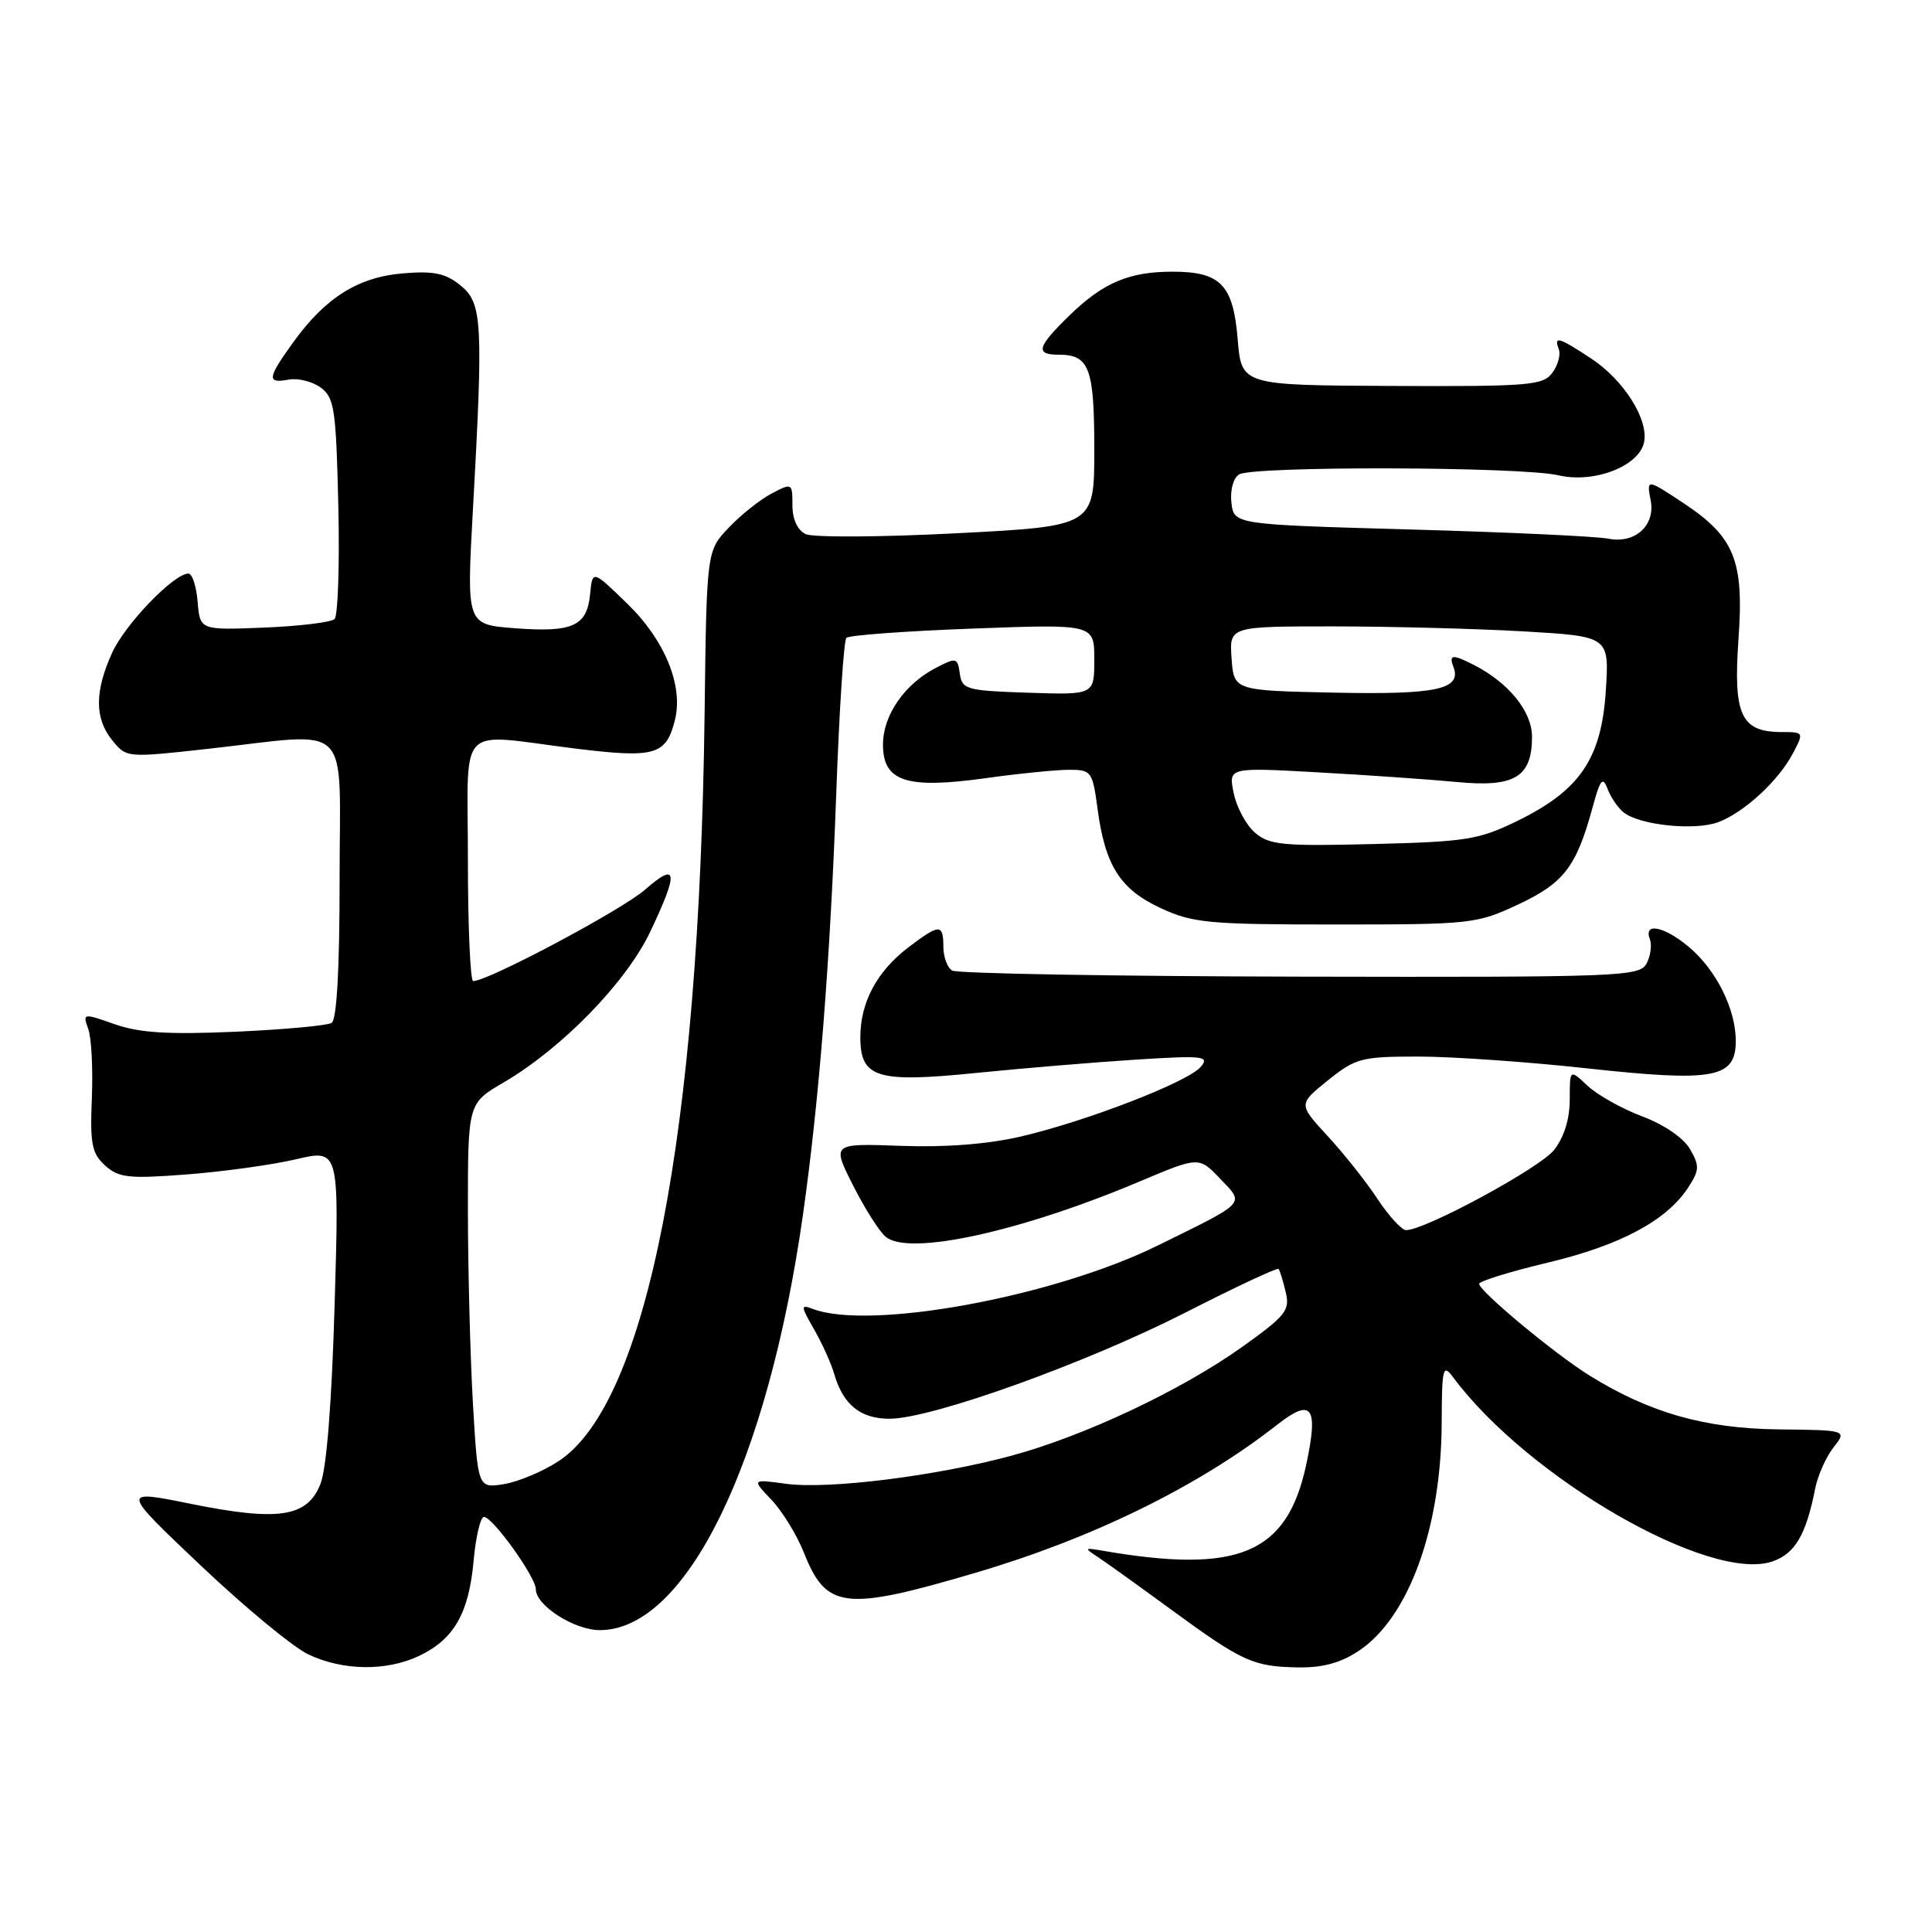 <?xml version="1.0" encoding="UTF-8" standalone="no"?>
<!DOCTYPE svg PUBLIC "-//W3C//DTD SVG 1.1//EN" "http://www.w3.org/Graphics/SVG/1.1/DTD/svg11.dtd" >
<svg xmlns="http://www.w3.org/2000/svg" xmlns:xlink="http://www.w3.org/1999/xlink" version="1.1" viewBox="0 0 256 256">
 <g >
 <path fill="currentColor"
d=" M 55.54 219.41 C 60.14 217.23 62.12 213.78 62.75 206.87 C 63.04 203.64 63.66 201.00 64.13 201.00 C 65.28 201.00 71.00 208.97 71.00 210.58 C 71.00 212.74 76.10 216.00 79.48 216.00 C 90.91 216.00 101.71 193.91 106.39 161.00 C 108.55 145.78 110.01 127.25 110.82 104.82 C 111.21 94.00 111.81 84.86 112.15 84.52 C 112.49 84.17 120.03 83.62 128.89 83.29 C 145.00 82.69 145.00 82.69 145.00 87.38 C 145.00 92.08 145.00 92.08 136.25 91.79 C 128.05 91.52 127.48 91.36 127.18 89.26 C 126.88 87.13 126.72 87.09 124.02 88.49 C 119.85 90.65 117.00 94.77 117.00 98.66 C 117.00 103.56 120.09 104.57 130.55 103.12 C 134.98 102.50 139.98 102.00 141.67 102.00 C 144.61 102.00 144.77 102.22 145.43 107.16 C 146.43 114.70 148.43 117.85 153.82 120.34 C 158.08 122.31 160.15 122.50 177.00 122.50 C 194.94 122.50 195.67 122.42 201.18 119.84 C 207.23 117.00 208.88 114.85 211.02 107.00 C 212.04 103.25 212.37 102.84 213.01 104.53 C 213.43 105.65 214.39 107.05 215.14 107.65 C 217.29 109.35 224.59 110.10 227.68 108.94 C 231.15 107.63 235.70 103.42 237.61 99.75 C 239.03 97.05 239.00 97.00 236.10 97.00 C 230.68 97.00 229.65 94.77 230.36 84.66 C 231.10 74.25 229.84 71.14 223.02 66.63 C 218.18 63.43 218.17 63.43 218.73 66.34 C 219.35 69.63 216.64 72.08 213.14 71.38 C 211.61 71.07 199.81 70.52 186.93 70.16 C 163.50 69.50 163.50 69.50 163.17 66.61 C 162.98 64.97 163.41 63.35 164.17 62.87 C 165.98 61.73 201.51 61.82 206.50 62.98 C 211.26 64.09 217.27 61.74 217.86 58.54 C 218.42 55.52 215.15 50.37 210.89 47.54 C 206.53 44.66 205.86 44.47 206.55 46.28 C 206.82 46.98 206.44 48.38 205.70 49.39 C 204.47 51.07 202.67 51.22 184.43 51.14 C 164.50 51.05 164.50 51.05 164.00 44.94 C 163.40 37.73 161.74 36.00 155.37 36.00 C 149.61 36.00 146.19 37.45 141.75 41.76 C 137.40 45.99 137.12 47.00 140.30 47.00 C 144.34 47.00 145.00 48.76 145.00 59.56 C 145.00 69.72 145.00 69.72 126.75 70.66 C 116.71 71.18 107.71 71.23 106.75 70.77 C 105.66 70.24 105.00 68.80 105.00 66.94 C 105.00 64.00 104.96 63.97 102.25 65.39 C 100.74 66.18 98.18 68.21 96.57 69.91 C 93.63 72.99 93.63 72.99 93.36 94.75 C 92.66 150.38 85.73 185.86 74.06 193.58 C 71.98 194.96 68.71 196.33 66.80 196.65 C 63.32 197.21 63.32 197.21 62.66 185.86 C 62.30 179.61 62.01 168.13 62.00 160.35 C 62.00 146.19 62.00 146.19 66.75 143.42 C 74.46 138.91 82.95 130.19 86.14 123.50 C 89.95 115.50 89.79 114.10 85.48 117.88 C 82.43 120.56 64.69 130.00 62.70 130.00 C 62.32 130.00 62.00 122.80 62.00 114.00 C 62.00 95.42 60.29 97.21 76.17 99.18 C 86.79 100.49 88.26 100.08 89.43 95.42 C 90.57 90.88 88.11 84.84 83.15 80.02 C 78.50 75.50 78.50 75.50 78.19 78.75 C 77.78 82.98 75.87 83.83 68.16 83.24 C 61.82 82.75 61.82 82.75 62.66 67.62 C 64.05 42.62 63.91 40.15 61.01 37.81 C 59.04 36.21 57.47 35.88 53.42 36.22 C 47.48 36.71 43.17 39.40 38.91 45.28 C 35.41 50.12 35.31 50.85 38.25 50.30 C 39.49 50.07 41.40 50.55 42.50 51.36 C 44.31 52.69 44.53 54.21 44.83 67.04 C 45.01 74.85 44.78 81.60 44.33 82.03 C 43.87 82.46 39.67 82.97 35.00 83.16 C 26.50 83.50 26.50 83.50 26.19 79.75 C 26.02 77.69 25.47 76.00 24.97 76.00 C 23.04 76.00 16.59 82.69 14.86 86.49 C 12.52 91.65 12.53 95.20 14.88 98.10 C 16.76 100.42 16.79 100.42 27.68 99.21 C 46.94 97.07 45.00 95.14 45.00 116.44 C 45.00 128.37 44.63 135.11 43.94 135.54 C 43.35 135.90 37.62 136.42 31.19 136.71 C 22.29 137.10 18.48 136.86 15.22 135.72 C 10.98 134.23 10.94 134.24 11.70 136.36 C 12.12 137.53 12.33 141.67 12.17 145.54 C 11.92 151.59 12.17 152.84 13.93 154.44 C 15.73 156.06 17.03 156.21 24.74 155.62 C 29.56 155.25 36.08 154.35 39.22 153.61 C 44.95 152.27 44.95 152.27 44.34 172.89 C 43.95 186.07 43.27 194.65 42.44 196.69 C 40.68 201.04 36.88 201.61 25.25 199.26 C 16.00 197.39 16.00 197.39 26.61 207.45 C 32.45 212.98 38.86 218.28 40.86 219.22 C 45.44 221.39 51.21 221.47 55.54 219.41 Z  M 180.10 218.71 C 186.69 214.28 190.98 202.44 191.03 188.54 C 191.06 181.19 191.19 180.67 192.55 182.50 C 202.49 195.86 226.63 209.77 234.88 206.89 C 237.85 205.86 239.31 203.37 240.51 197.30 C 240.85 195.54 241.95 193.06 242.94 191.80 C 244.75 189.50 244.75 189.50 235.62 189.40 C 225.84 189.28 218.48 187.17 210.50 182.19 C 205.91 179.32 196.00 171.07 196.00 170.12 C 196.00 169.76 200.10 168.49 205.11 167.30 C 214.70 165.01 220.81 161.74 223.67 157.39 C 225.19 155.06 225.22 154.49 223.94 152.27 C 223.09 150.79 220.50 149.01 217.61 147.93 C 214.92 146.92 211.66 145.09 210.36 143.87 C 208.00 141.65 208.00 141.65 208.00 145.69 C 208.00 148.27 207.25 150.69 205.92 152.38 C 204.04 154.77 188.84 163.00 186.31 163.00 C 185.74 163.00 184.03 161.14 182.53 158.87 C 181.03 156.59 178.05 152.84 175.91 150.52 C 172.03 146.31 172.03 146.31 175.96 143.15 C 179.63 140.20 180.40 140.00 187.94 140.00 C 192.37 140.00 202.42 140.70 210.27 141.56 C 227.14 143.40 230.00 142.87 230.00 137.93 C 230.00 133.73 227.41 128.52 223.80 125.49 C 220.55 122.75 217.75 122.17 218.61 124.42 C 218.91 125.20 218.71 126.67 218.18 127.67 C 217.25 129.40 214.82 129.50 172.26 129.41 C 147.55 129.36 126.80 129.00 126.16 128.60 C 125.52 128.21 125.00 126.78 125.00 125.44 C 125.00 122.38 124.49 122.39 120.34 125.55 C 116.20 128.71 114.00 132.82 114.00 137.42 C 114.00 142.84 116.15 143.51 129.45 142.16 C 135.53 141.55 144.98 140.76 150.46 140.41 C 159.45 139.84 160.30 139.94 159.12 141.35 C 157.46 143.35 144.01 148.56 135.24 150.60 C 130.89 151.61 125.25 152.05 119.36 151.83 C 110.22 151.50 110.22 151.50 113.03 157.06 C 114.57 160.12 116.52 163.19 117.37 163.89 C 120.44 166.44 135.18 163.23 150.99 156.56 C 158.86 153.24 158.86 153.24 161.66 156.17 C 164.94 159.59 165.32 159.18 153.38 165.05 C 139.51 171.87 115.21 176.32 107.67 173.43 C 106.08 172.82 106.09 173.05 107.86 176.13 C 108.92 177.98 110.12 180.62 110.52 182.00 C 111.71 186.14 114.01 188.00 117.90 187.99 C 123.52 187.96 143.87 180.65 157.10 173.91 C 163.71 170.54 169.25 167.94 169.42 168.14 C 169.58 168.34 170.01 169.71 170.36 171.20 C 170.95 173.63 170.39 174.33 164.60 178.47 C 156.53 184.22 143.69 190.28 133.98 192.90 C 123.97 195.60 109.74 197.37 104.15 196.61 C 99.61 195.99 99.61 195.99 102.23 198.74 C 103.67 200.26 105.61 203.43 106.54 205.78 C 109.50 213.23 111.93 213.51 129.27 208.40 C 144.79 203.83 158.85 196.93 169.25 188.77 C 173.85 185.17 174.73 186.39 173.08 194.08 C 170.54 205.90 164.12 208.60 146.00 205.46 C 143.70 205.06 143.65 205.13 145.39 206.26 C 146.43 206.94 150.87 210.12 155.24 213.32 C 164.67 220.22 166.08 220.85 172.10 220.94 C 175.32 220.98 177.73 220.31 180.10 218.71 Z  M 166.30 110.34 C 165.12 109.33 163.85 106.97 163.47 105.09 C 162.77 101.68 162.77 101.68 174.64 102.34 C 181.16 102.70 189.45 103.28 193.05 103.62 C 200.70 104.36 203.00 102.97 203.00 97.62 C 203.00 94.29 199.93 90.49 195.32 88.12 C 192.48 86.67 191.95 86.71 192.58 88.34 C 193.73 91.34 190.42 92.06 176.86 91.78 C 163.50 91.50 163.50 91.50 163.19 87.25 C 162.89 83.00 162.89 83.00 176.69 83.00 C 184.29 83.01 195.62 83.30 201.87 83.66 C 213.24 84.32 213.24 84.32 212.78 91.52 C 212.20 100.50 209.37 104.69 201.15 108.73 C 195.97 111.27 194.36 111.53 181.97 111.84 C 169.98 112.14 168.20 111.97 166.30 110.34 Z "/>
</g>
</svg>